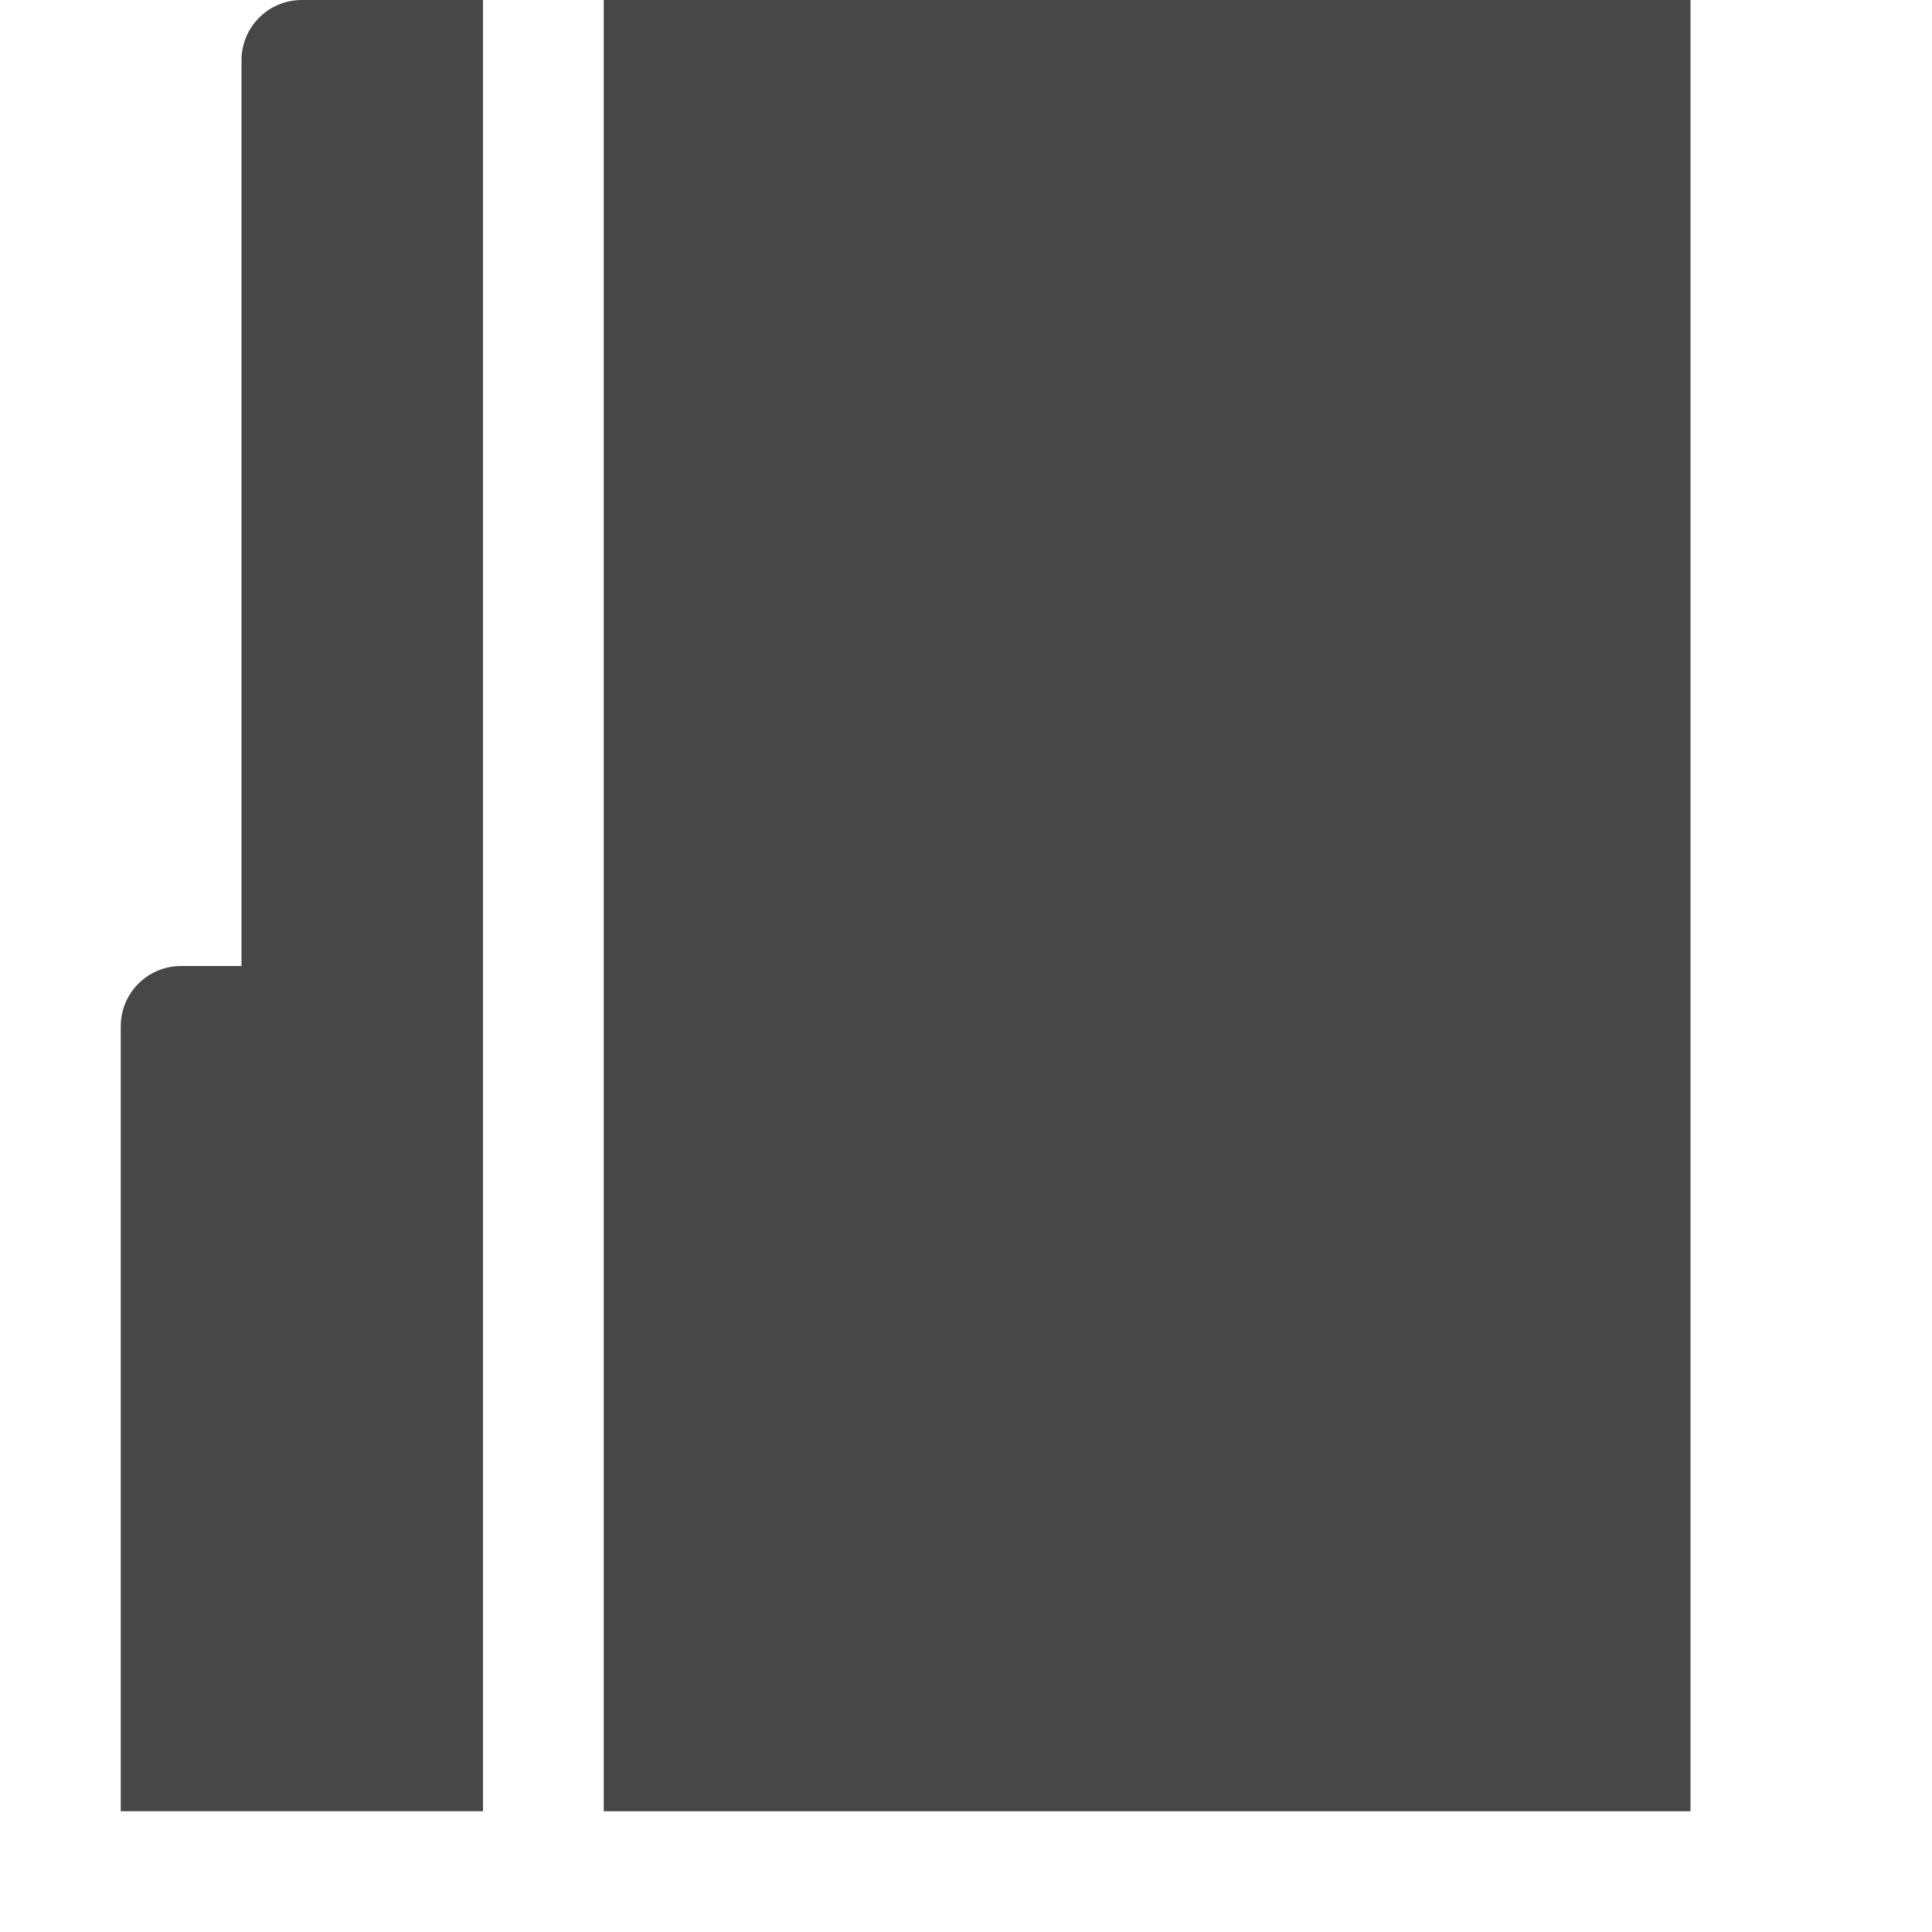 <?xml version="1.0" encoding="UTF-8" standalone="no"?>
<!-- Created with Inkscape (http://www.inkscape.org/) -->

<svg
   xmlns:dc="http://purl.org/dc/elements/1.1/"
   xmlns:cc="http://creativecommons.org/ns#"
   xmlns:rdf="http://www.w3.org/1999/02/22-rdf-syntax-ns#"
   xmlns:svg="http://www.w3.org/2000/svg"
   xmlns="http://www.w3.org/2000/svg"
   xmlns:sodipodi="http://sodipodi.sourceforge.net/DTD/sodipodi-0.dtd"
   xmlns:inkscape="http://www.inkscape.org/namespaces/inkscape"
   id="svg7384"
   height="16"
   width="16"
   version="1.1"
   inkscape:version="0.91 r13725"
   sodipodi:docname="applications-other.svg">
  <defs
     id="defs10" />
  <sodipodi:namedview
     pagecolor="#ffffff"
     bordercolor="#666666"
     borderopacity="1"
     objecttolerance="10"
     gridtolerance="10"
     guidetolerance="10"
     inkscape:pageopacity="0"
     inkscape:pageshadow="2"
     inkscape:window-width="1116"
     inkscape:window-height="609"
     id="namedview8"
     showgrid="false"
     inkscape:zoom="7.0828151"
     inkscape:cx="5.7479845"
     inkscape:cy="23.462789"
     inkscape:window-x="0"
     inkscape:window-y="19"
     inkscape:window-maximized="0"
     inkscape:current-layer="svg7384" />
  <title
     id="title9167">Gnome Symbolic Icon Theme</title>
  <path
     style="fill:#474747;fill-opacity:1;stroke:none"
     d="m 5,2.59e-6 0,15 9,0 0,-15 z"
     id="rect3974"
     inkscape:connector-curvature="0"
     sodipodi:nodetypes="ccccc" />
  <path
     style="fill:#474747;fill-opacity:1;stroke:none"
     d="m 2.5,-4e-7 c -0.277,0 -0.5,0.223 -0.5,0.5 l 0,1.5 0,6 -0.5,0 c -0.277,0 -0.5,0.223 -0.5,0.5 L 1,15 4,15 4,-4e-7 Z"
     id="rect3200"
     inkscape:connector-curvature="0"
     sodipodi:nodetypes="csccsccccc" />
</svg>
